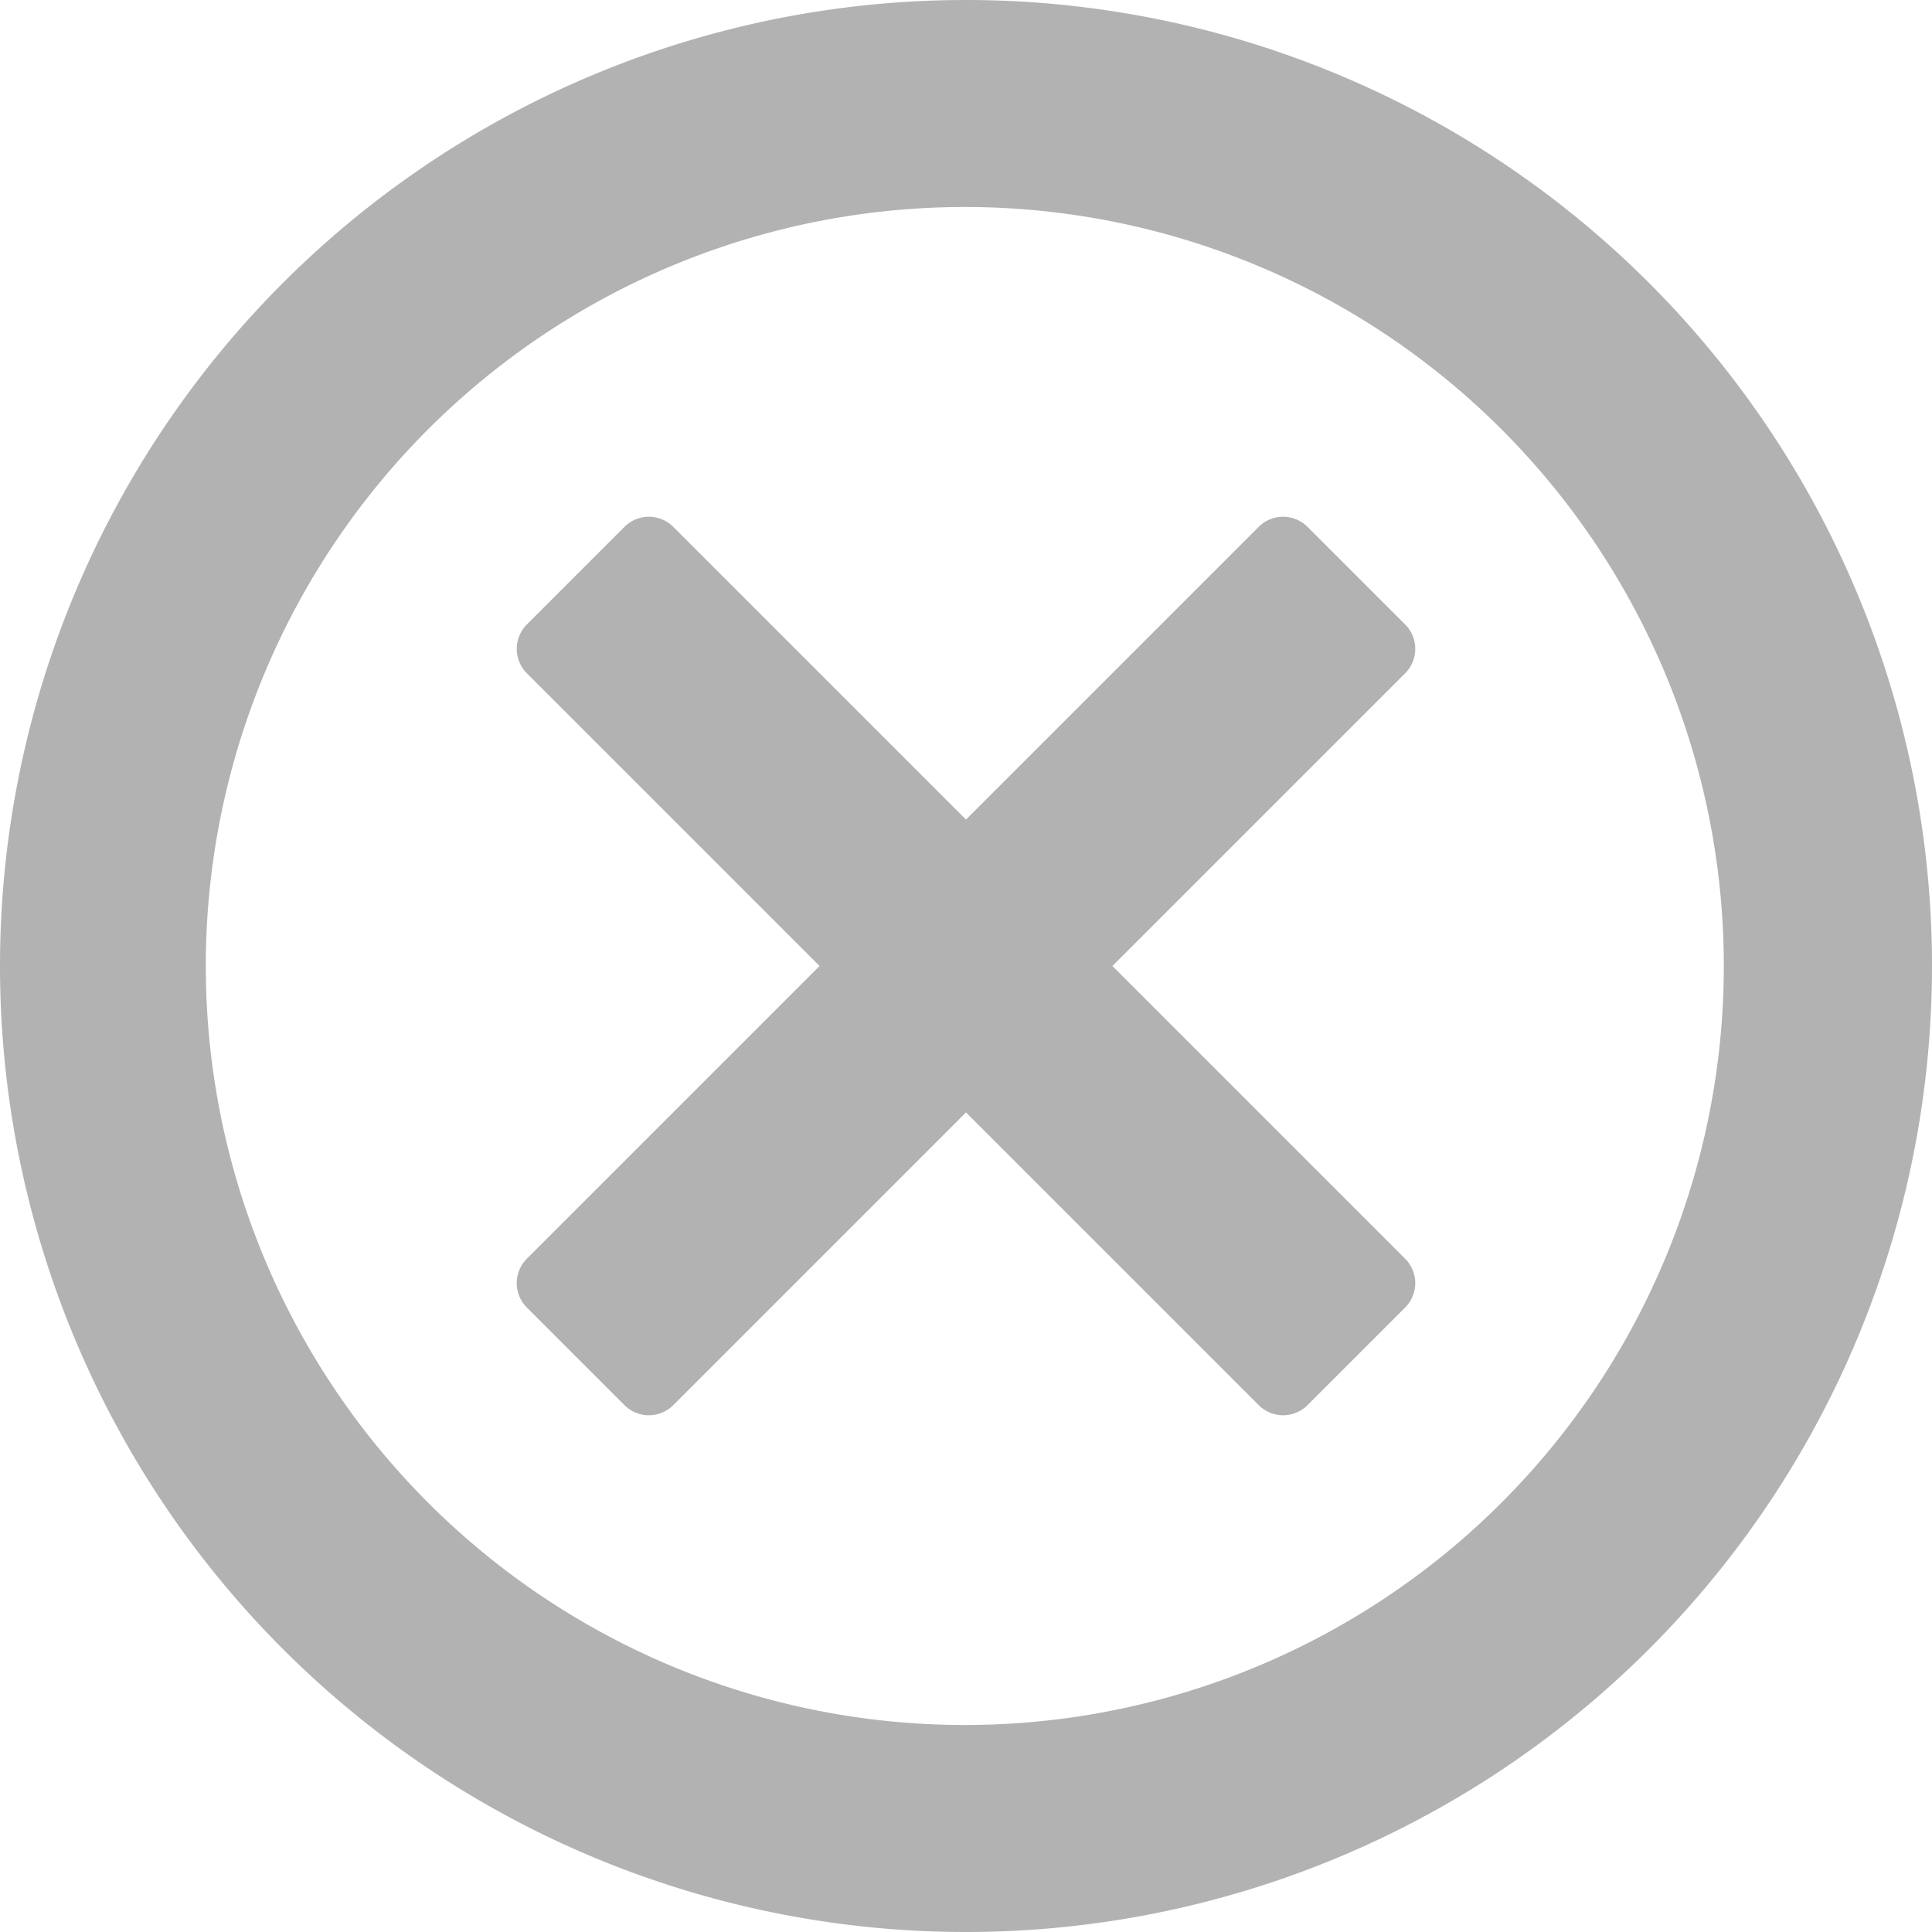 <svg class="icon"  viewBox="0 0 1024 1024" version="1.1" xmlns="http://www.w3.org/2000/svg"><path d="M512 0a512 512 0 1 1 0 1024A512 512 0 0 1 512 0z m0 109.714a402.286 402.286 0 1 0 0 804.571 402.286 402.286 0 0 0 0-804.571z m232.741 221.257a18.286 18.286 0 0 1 0 25.893L589.605 512l155.136 155.136a18.286 18.286 0 0 1 0 25.893l-51.712 51.712a18.286 18.286 0 0 1-25.893 0L512 589.605l-155.136 155.136a18.286 18.286 0 0 1-25.893 0l-51.712-51.712a18.286 18.286 0 0 1 0-25.893L434.395 512 279.259 356.864a18.286 18.286 0 0 1 0-25.893l51.712-51.712a18.286 18.286 0 0 1 25.893 0L512 434.395l155.136-155.136a18.286 18.286 0 0 1 25.893 0l51.712 51.712z" fill="#B2B2B2" /></svg>